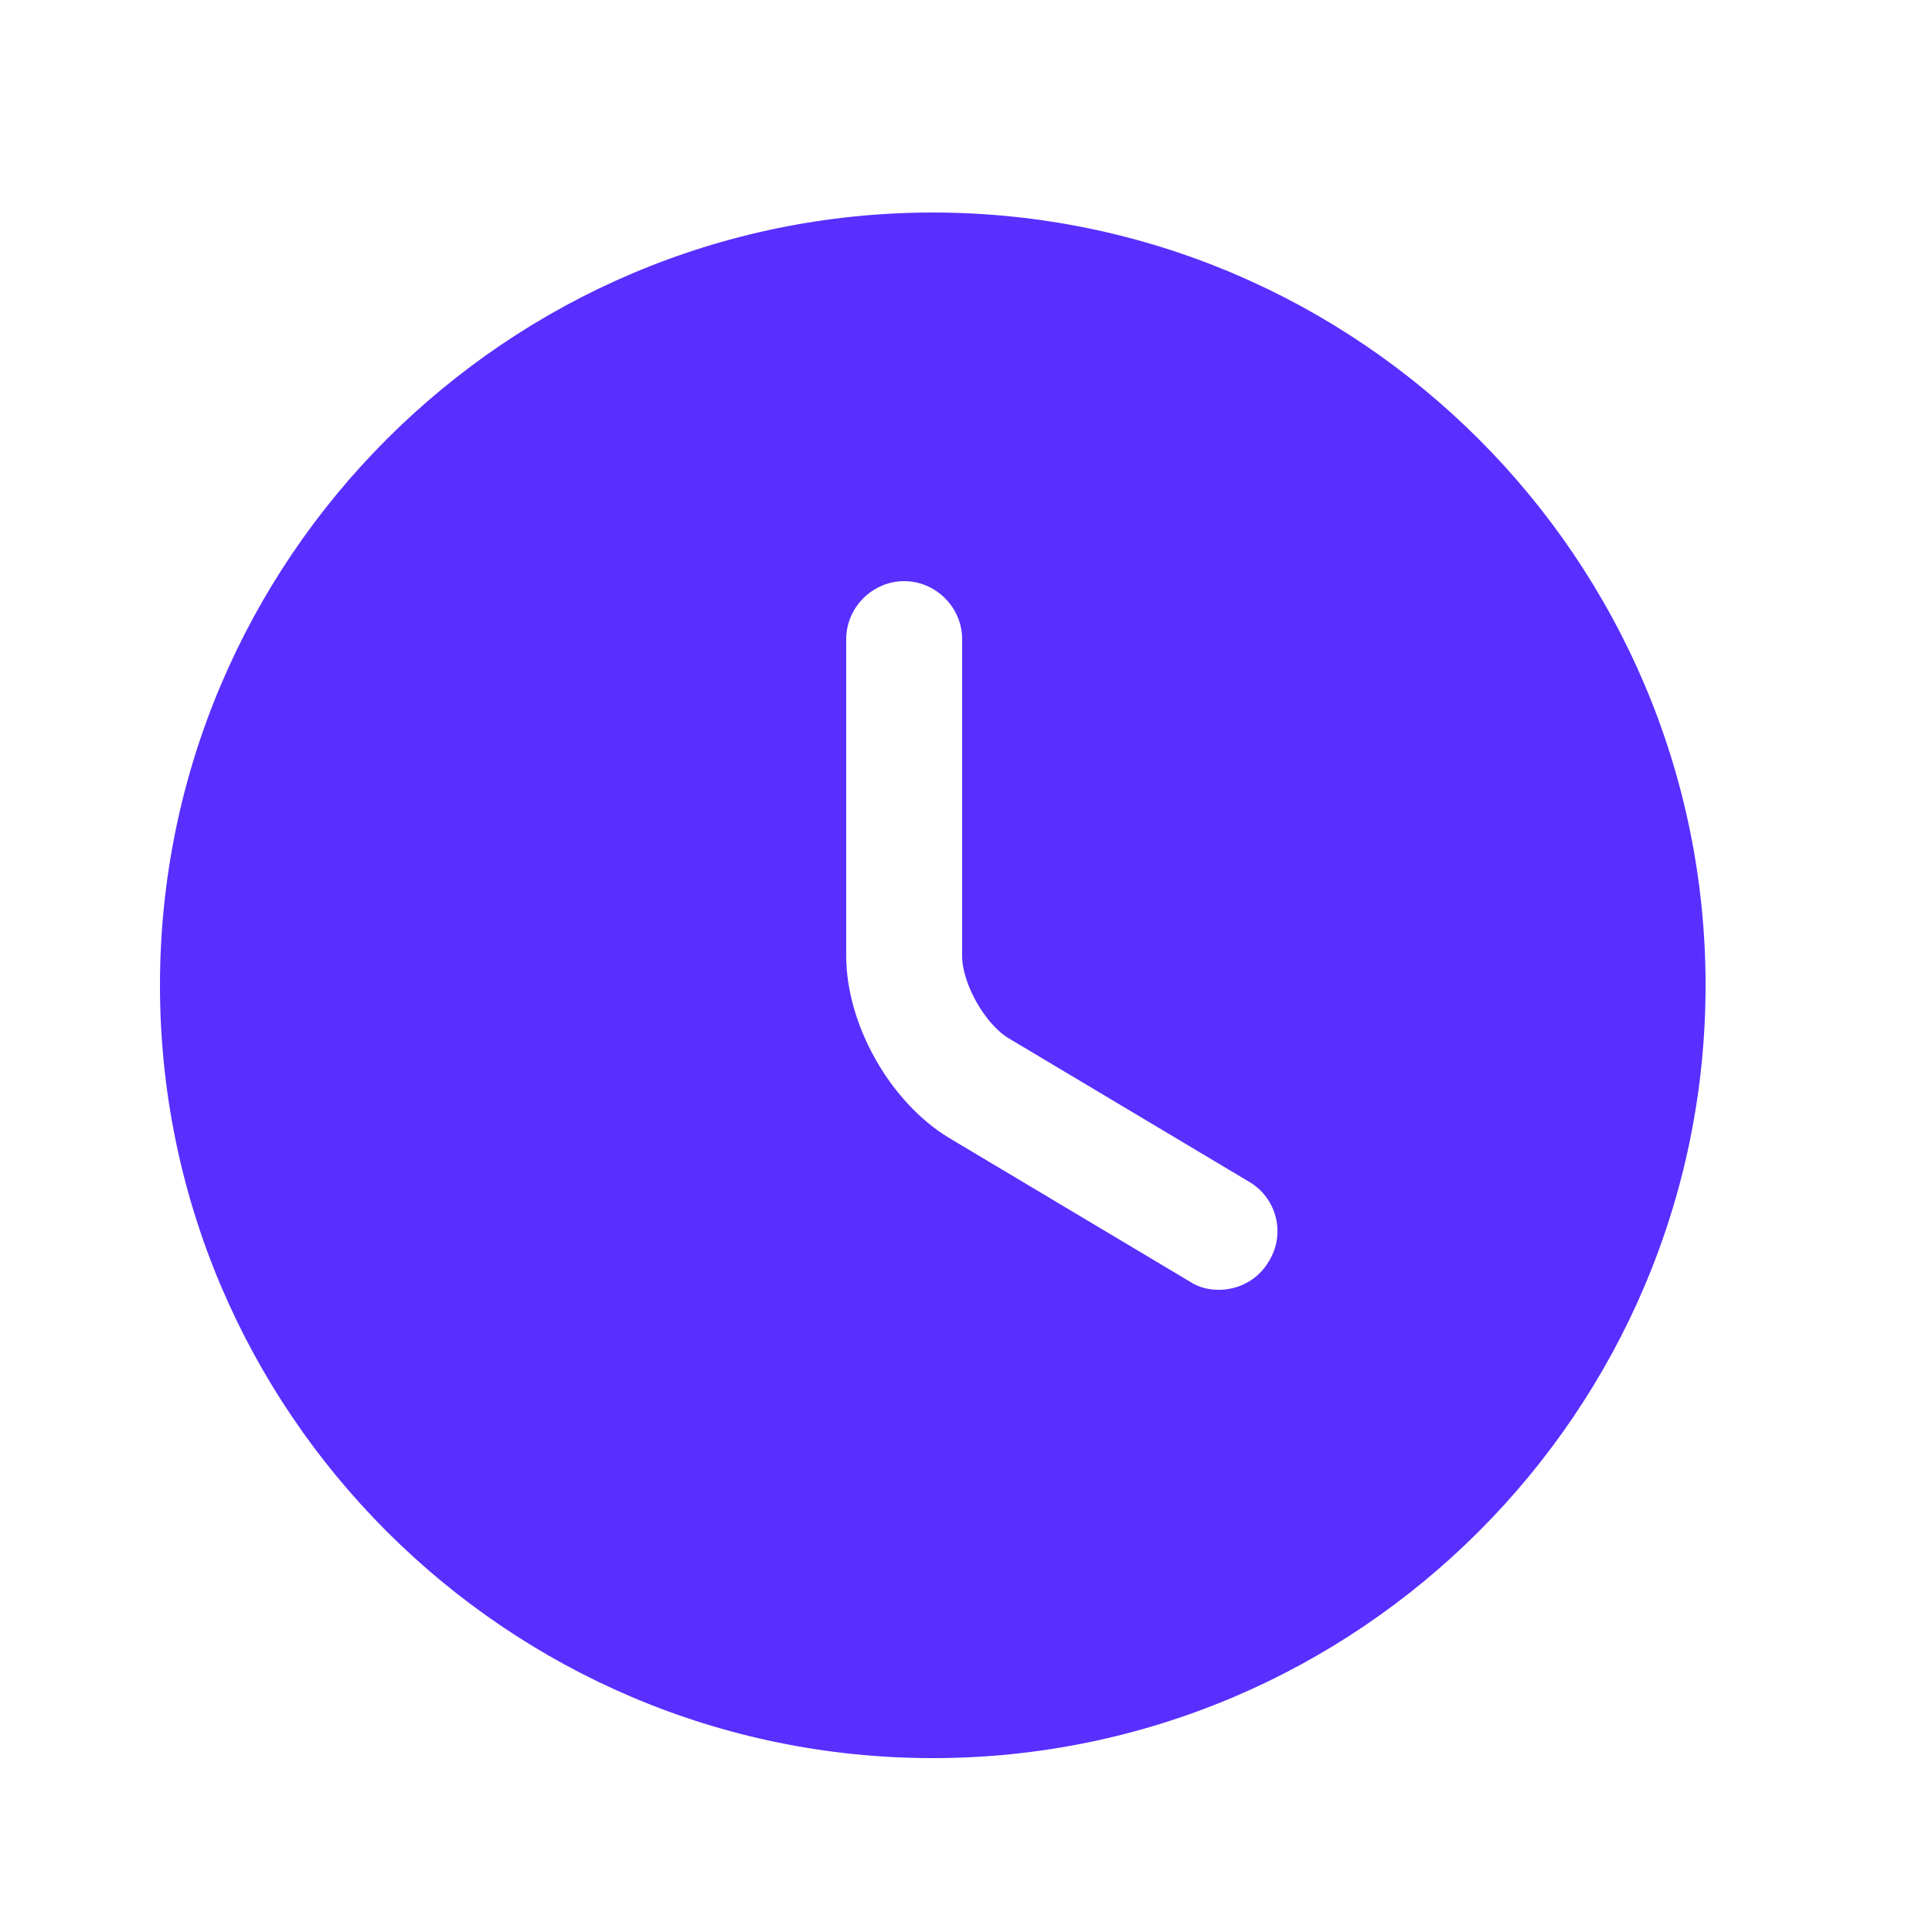<svg width="25" height="25" viewBox="0 0 25 25" fill="none" xmlns="http://www.w3.org/2000/svg">
<path d="M12.07 2.75C6.56 2.75 2.07 7.24 2.07 12.75C2.07 18.26 6.56 22.75 12.07 22.75C17.58 22.75 22.07 18.26 22.07 12.75C22.07 7.24 17.58 2.75 12.07 2.75ZM16.42 16.32C16.28 16.56 16.03 16.69 15.77 16.69C15.64 16.69 15.51 16.66 15.39 16.58L12.29 14.73C11.52 14.27 10.95 13.26 10.95 12.37V8.27C10.95 7.86 11.29 7.52 11.7 7.52C12.11 7.52 12.45 7.86 12.45 8.27V12.37C12.45 12.73 12.75 13.26 13.06 13.44L16.16 15.29C16.52 15.5 16.64 15.96 16.42 16.32Z" fill="#582FFF"/>
</svg>
